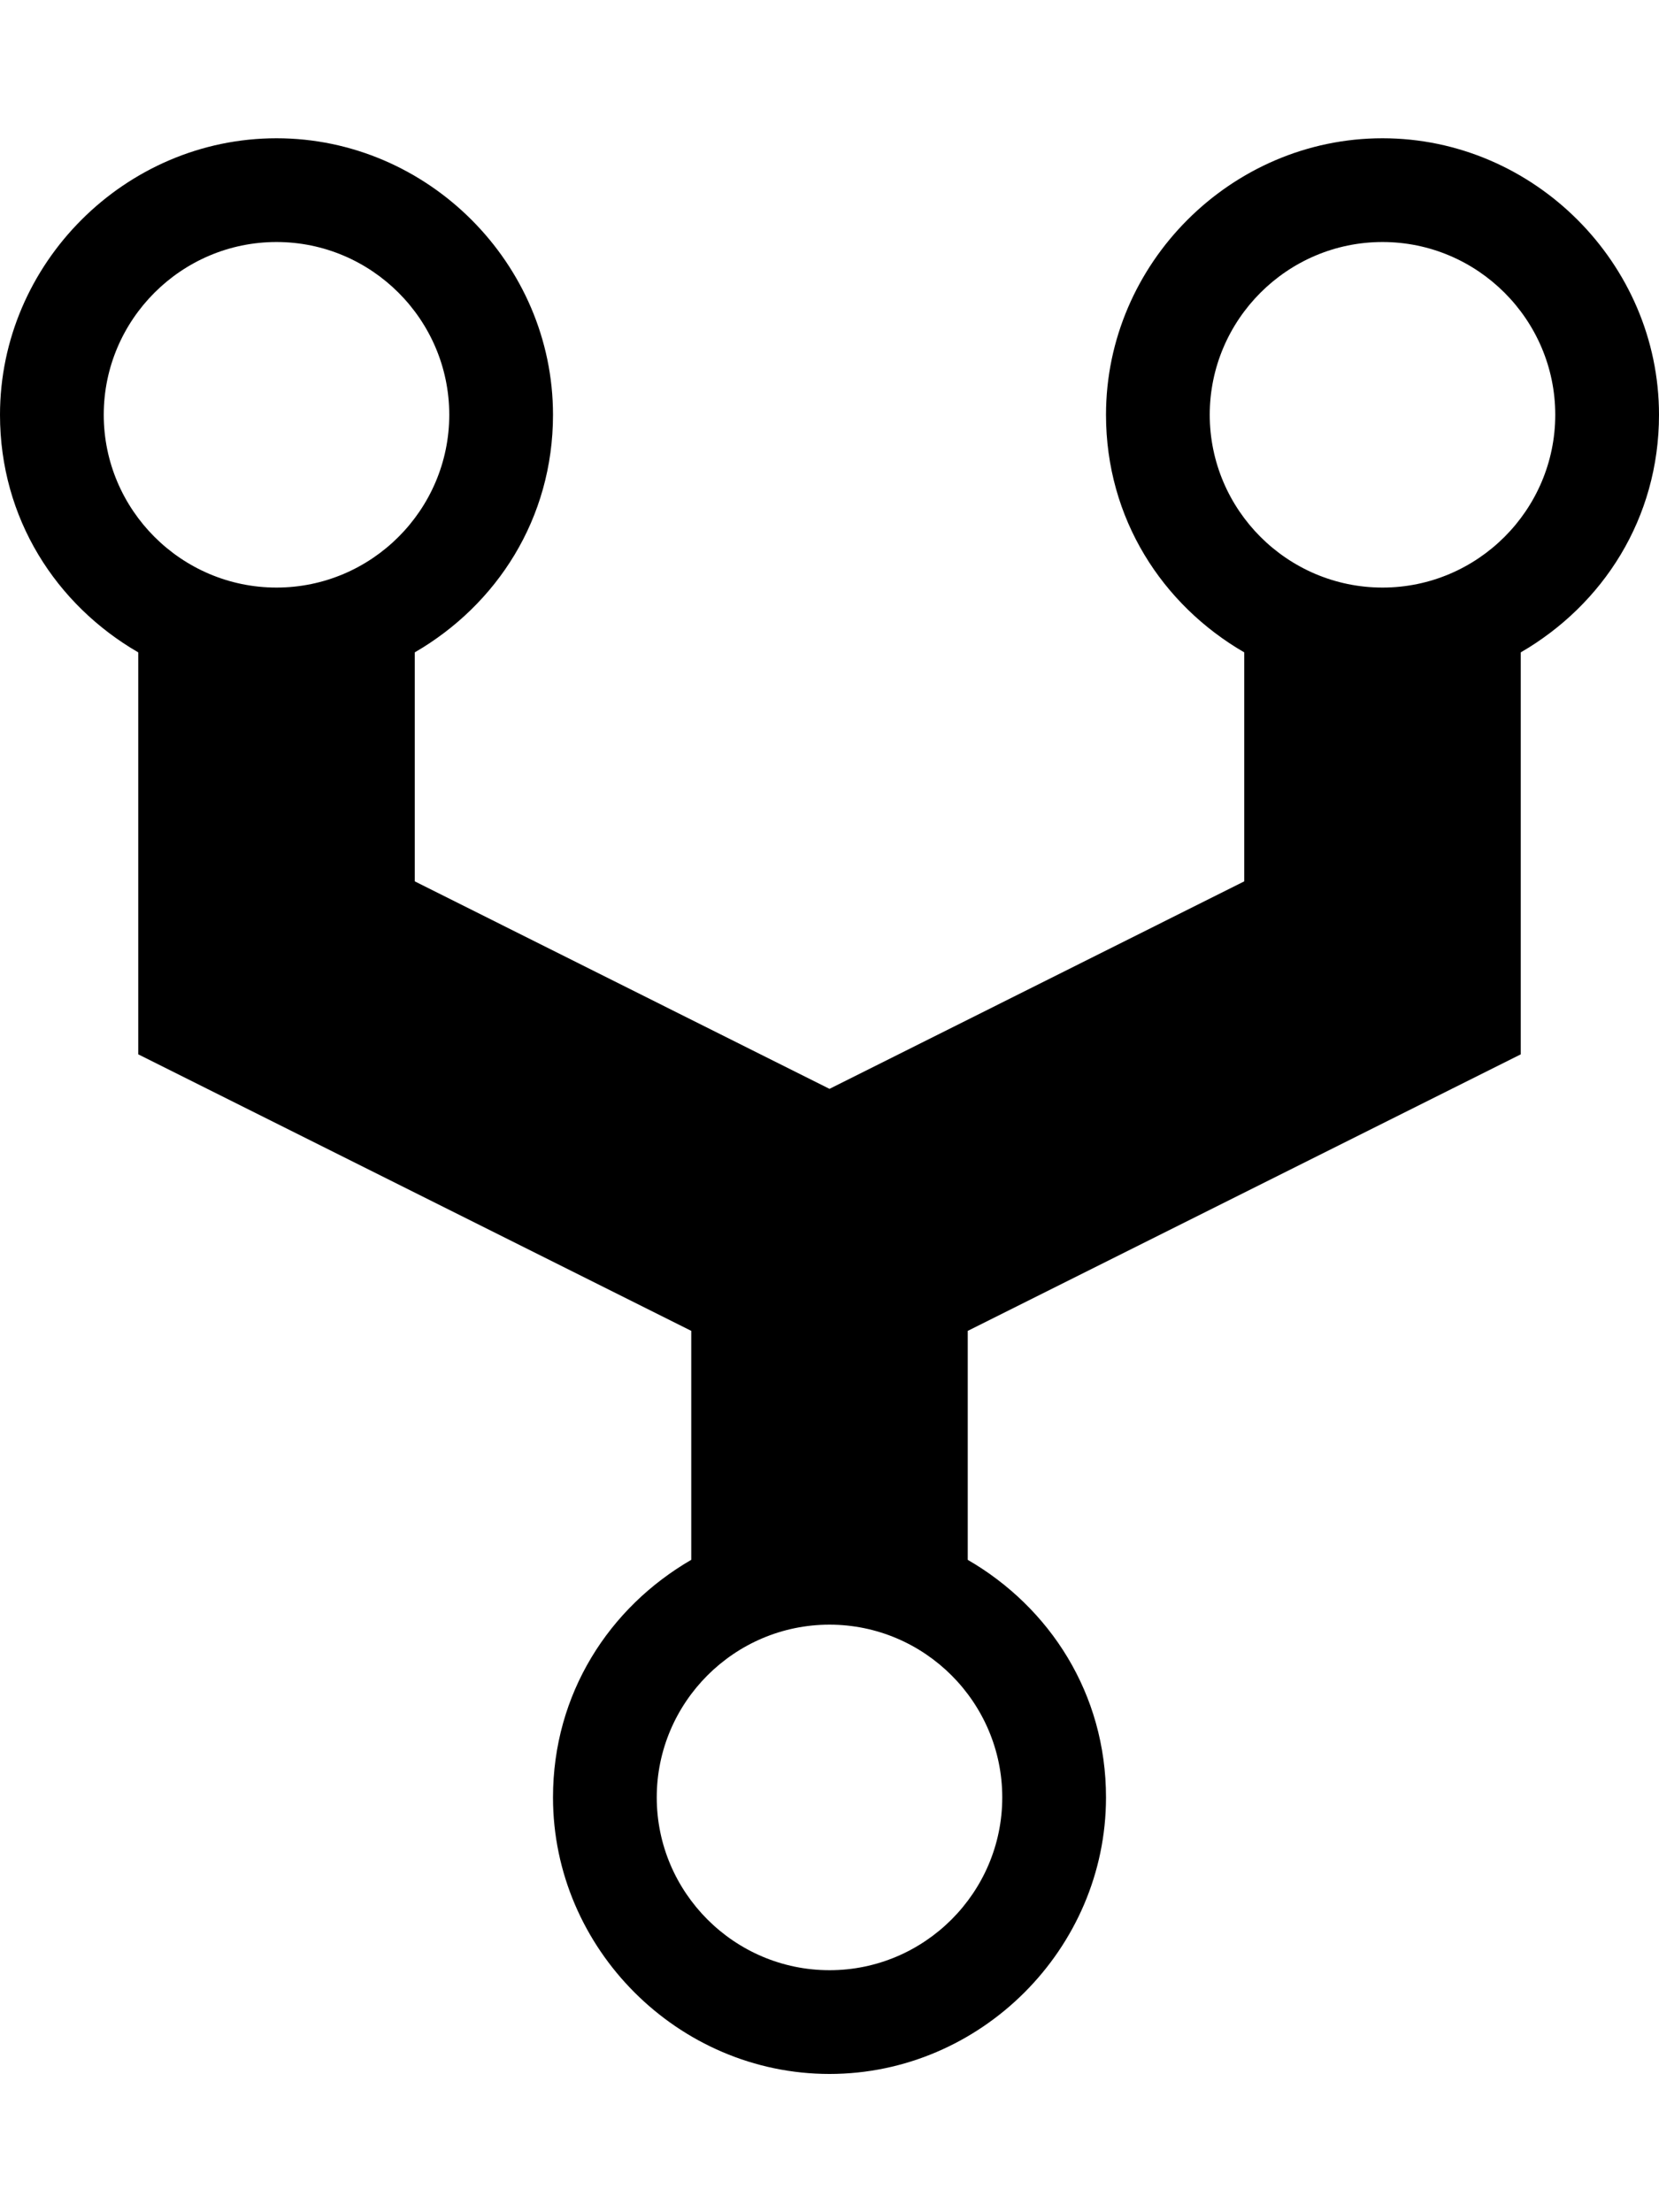 <svg height="1000" width="750" xmlns="http://www.w3.org/2000/svg"><path d="M750 187.5c0 46.9 -25.4 85.9 -62.5 107.4v181.7l-250 125v103.5c37.1 21.5 62.5 60.5 62.5 107.4 0 68.4 -56.6 125 -125 125S250 880.9 250 812.5c0 -46.9 25.4 -85.9 62.5 -107.4V601.6l-250 -125V294.9C25.4 273.4 0 234.4 0 187.5c0 -68.4 56.6 -125 125 -125s125 56.6 125 125c0 46.9 -25.4 85.9 -62.5 107.4v103.5L375 492.2l187.5 -93.8V294.9C525.4 273.4 500 234.4 500 187.5c0 -68.4 56.6 -125 125 -125s125 56.6 125 125zM125 109.4c-43 0 -78.1 35.1 -78.1 78.1S82 265.6 125 265.6s78.1 -35.1 78.1 -78.1S168 109.4 125 109.4zm250 781.2c43 0 78.1 -35.1 78.1 -78.1S418 734.4 375 734.4s-78.1 35.1 -78.1 78.1 35.1 78.1 78.1 78.1zm250 -625c43 0 78.1 -35.1 78.1 -78.1S668 109.4 625 109.4s-78.1 35.1 -78.1 78.1 35.1 78.1 78.1 78.1z"/></svg>